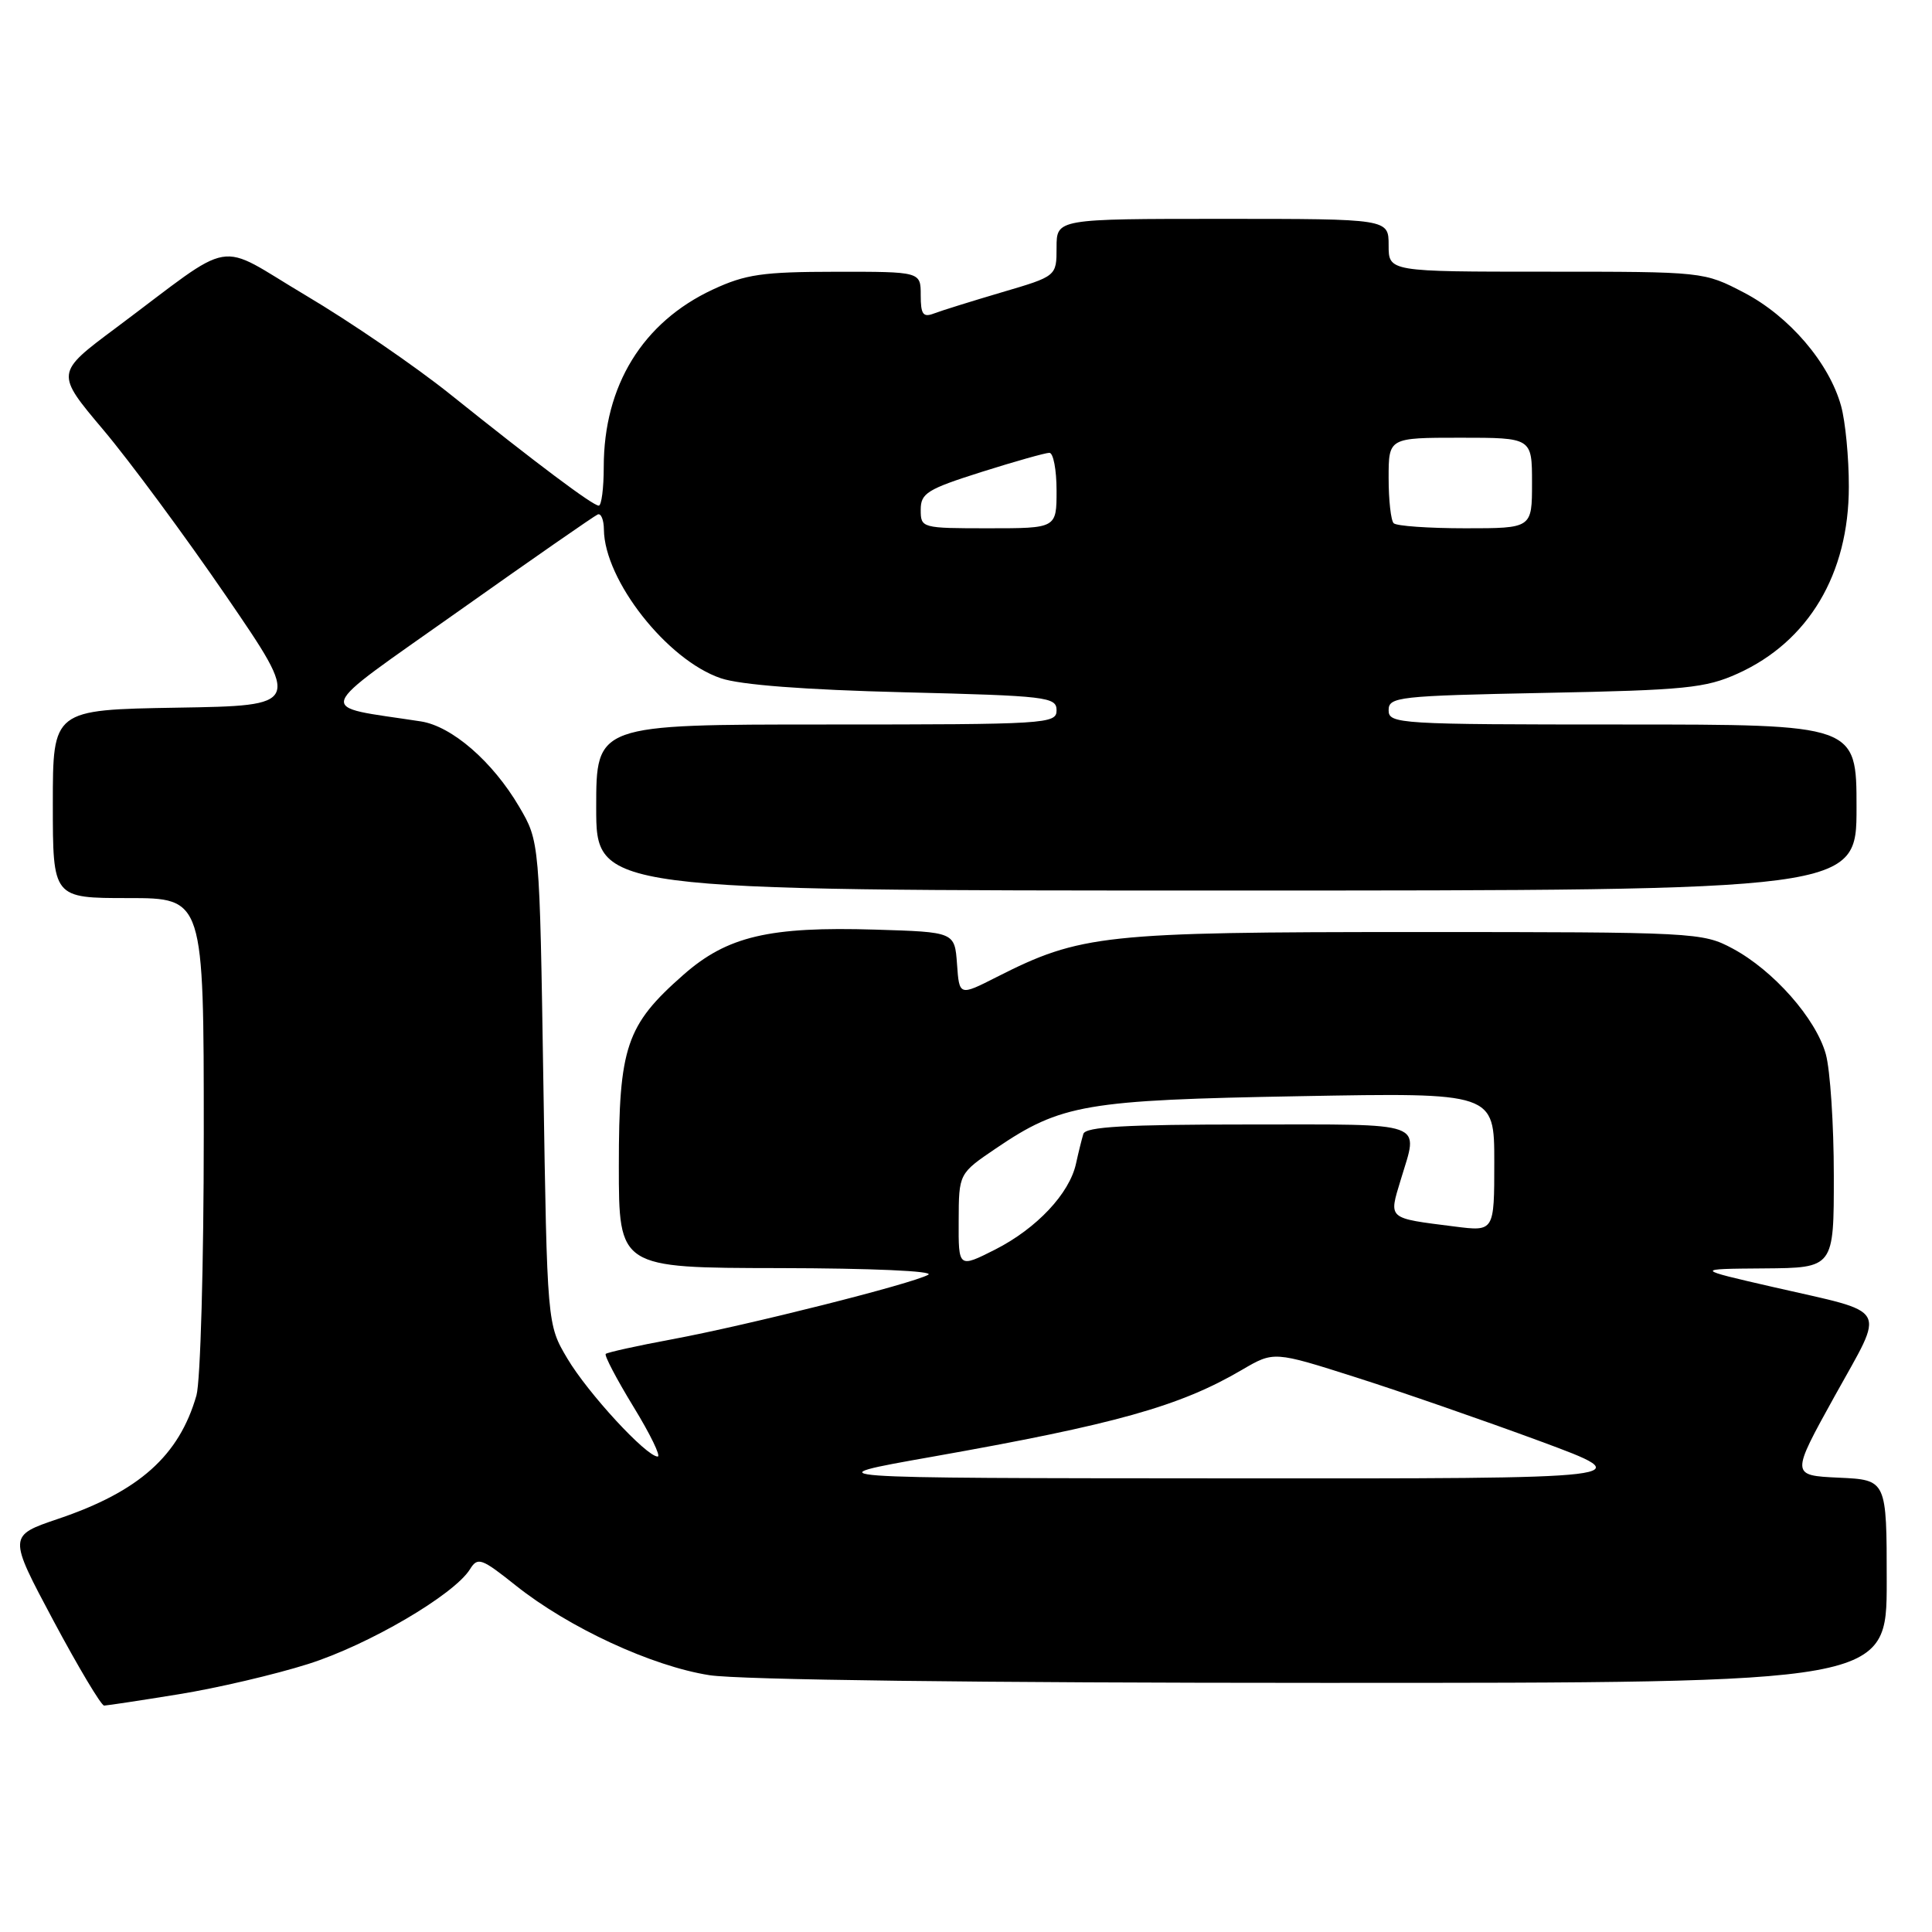 <?xml version="1.0" encoding="UTF-8" standalone="no"?>
<!DOCTYPE svg PUBLIC "-//W3C//DTD SVG 1.1//EN" "http://www.w3.org/Graphics/SVG/1.1/DTD/svg11.dtd" >
<svg xmlns="http://www.w3.org/2000/svg" xmlns:xlink="http://www.w3.org/1999/xlink" version="1.1" viewBox="0 0 256 256">
 <g >
 <path fill="currentColor"
d=" M 23.67 224.50 C 28.72 223.69 36.44 221.88 40.83 220.49 C 48.81 217.97 60.15 211.33 62.27 207.94 C 63.30 206.28 63.78 206.45 68.36 210.10 C 75.38 215.69 86.39 220.78 94.00 221.97 C 97.96 222.59 129.73 222.99 175.25 222.99 C 250.00 223.00 250.00 223.00 250.00 209.55 C 250.00 196.09 250.00 196.09 243.65 195.80 C 237.29 195.50 237.29 195.50 243.10 185.00 C 249.85 172.81 250.59 174.13 235.00 170.55 C 224.50 168.14 224.50 168.14 233.75 168.07 C 243.00 168.00 243.00 168.00 242.99 155.75 C 242.99 149.01 242.51 141.78 241.93 139.68 C 240.62 134.96 234.98 128.57 229.57 125.68 C 225.59 123.55 224.62 123.50 187.50 123.50 C 146.22 123.50 143.20 123.82 132.07 129.46 C 127.11 131.98 127.11 131.98 126.81 127.74 C 126.50 123.50 126.50 123.50 116.00 123.18 C 101.90 122.75 96.35 124.06 90.54 129.18 C 82.97 135.84 82.00 138.70 82.00 154.46 C 82.00 168.00 82.00 168.00 103.25 168.03 C 115.42 168.05 123.86 168.42 123.00 168.91 C 120.89 170.10 99.15 175.58 89.07 177.46 C 84.43 178.32 80.47 179.20 80.26 179.40 C 80.06 179.61 81.71 182.75 83.93 186.39 C 86.16 190.03 87.60 193.00 87.15 193.00 C 85.64 193.00 77.89 184.59 75.17 180.00 C 72.50 175.50 72.50 175.50 72.00 143.50 C 71.50 111.50 71.50 111.50 68.79 106.89 C 65.27 100.90 59.88 96.23 55.77 95.59 C 41.67 93.42 41.18 94.85 60.74 81.00 C 70.45 74.12 78.76 68.35 79.20 68.17 C 79.64 67.98 80.01 68.88 80.02 70.17 C 80.09 76.88 88.39 87.46 95.51 89.87 C 98.10 90.75 106.59 91.40 119.75 91.73 C 138.74 92.20 140.00 92.35 140.00 94.12 C 140.00 95.92 138.71 96.00 109.50 96.00 C 79.00 96.00 79.00 96.00 79.00 107.00 C 79.00 118.00 79.00 118.00 162.50 118.00 C 246.00 118.00 246.00 118.00 246.00 107.00 C 246.00 96.00 246.00 96.00 215.00 96.00 C 185.29 96.00 184.00 95.92 184.00 94.11 C 184.00 92.34 185.23 92.20 204.75 91.81 C 223.29 91.45 226.01 91.17 230.24 89.26 C 239.64 85.02 244.98 76.05 244.98 64.50 C 244.99 60.65 244.52 55.82 243.95 53.78 C 242.37 48.08 237.09 41.91 231.12 38.79 C 225.77 36.00 225.77 36.00 204.89 36.00 C 184.00 36.00 184.00 36.00 184.00 32.50 C 184.00 29.00 184.00 29.00 162.00 29.00 C 140.00 29.00 140.00 29.00 140.00 32.80 C 140.00 36.60 140.00 36.60 132.75 38.73 C 128.76 39.91 124.71 41.17 123.75 41.54 C 122.31 42.09 122.00 41.66 122.00 39.11 C 122.00 36.00 122.00 36.00 110.75 36.01 C 101.05 36.02 98.80 36.34 94.44 38.37 C 85.16 42.70 80.00 51.09 80.00 61.87 C 80.00 64.69 79.70 67.00 79.34 67.00 C 78.55 67.00 71.11 61.42 59.65 52.24 C 55.02 48.53 46.42 42.64 40.53 39.15 C 28.33 31.91 31.56 31.35 15.33 43.47 C 7.34 49.43 7.34 49.43 13.70 56.97 C 17.19 61.11 24.52 71.03 29.98 79.00 C 39.91 93.50 39.91 93.50 23.46 93.77 C 7.00 94.05 7.00 94.05 7.00 106.52 C 7.00 119.00 7.00 119.00 17.00 119.00 C 27.00 119.00 27.00 119.00 27.00 150.26 C 27.00 167.52 26.56 183.03 26.03 184.90 C 23.73 192.90 18.43 197.63 7.72 201.25 C 1.08 203.50 1.08 203.50 7.08 214.75 C 10.39 220.94 13.41 226.00 13.80 226.00 C 14.18 225.99 18.63 225.32 23.67 224.50 Z  M 123.50 193.03 C 147.84 188.72 156.32 186.35 164.57 181.51 C 168.79 179.04 168.79 179.04 179.65 182.50 C 185.62 184.40 196.57 188.20 204.00 190.94 C 217.50 195.93 217.50 195.93 162.50 195.89 C 107.50 195.86 107.50 195.86 123.50 193.03 Z  M 127.03 161.77 C 127.05 155.50 127.05 155.50 131.96 152.17 C 140.60 146.31 143.82 145.76 172.25 145.25 C 198.00 144.78 198.00 144.78 198.00 153.98 C 198.00 163.19 198.00 163.19 192.75 162.52 C 183.76 161.38 184.01 161.60 185.61 156.31 C 187.96 148.48 189.41 149.00 165.47 149.00 C 149.12 149.00 143.84 149.30 143.55 150.25 C 143.34 150.94 142.90 152.70 142.58 154.17 C 141.72 158.15 137.36 162.78 131.87 165.57 C 127.00 168.03 127.00 168.03 127.03 161.77 Z  M 122.00 67.54 C 122.00 65.35 122.86 64.82 130.05 62.54 C 134.48 61.14 138.53 60.00 139.05 60.00 C 139.57 60.00 140.00 62.25 140.00 65.00 C 140.00 70.00 140.00 70.00 131.00 70.00 C 122.11 70.00 122.00 69.97 122.00 67.54 Z  M 184.67 69.33 C 184.30 68.97 184.00 66.27 184.00 63.33 C 184.00 58.00 184.00 58.00 193.50 58.00 C 203.00 58.00 203.00 58.00 203.00 64.00 C 203.00 70.00 203.00 70.00 194.17 70.00 C 189.31 70.00 185.03 69.70 184.67 69.33 Z "/>
</g>
</svg>